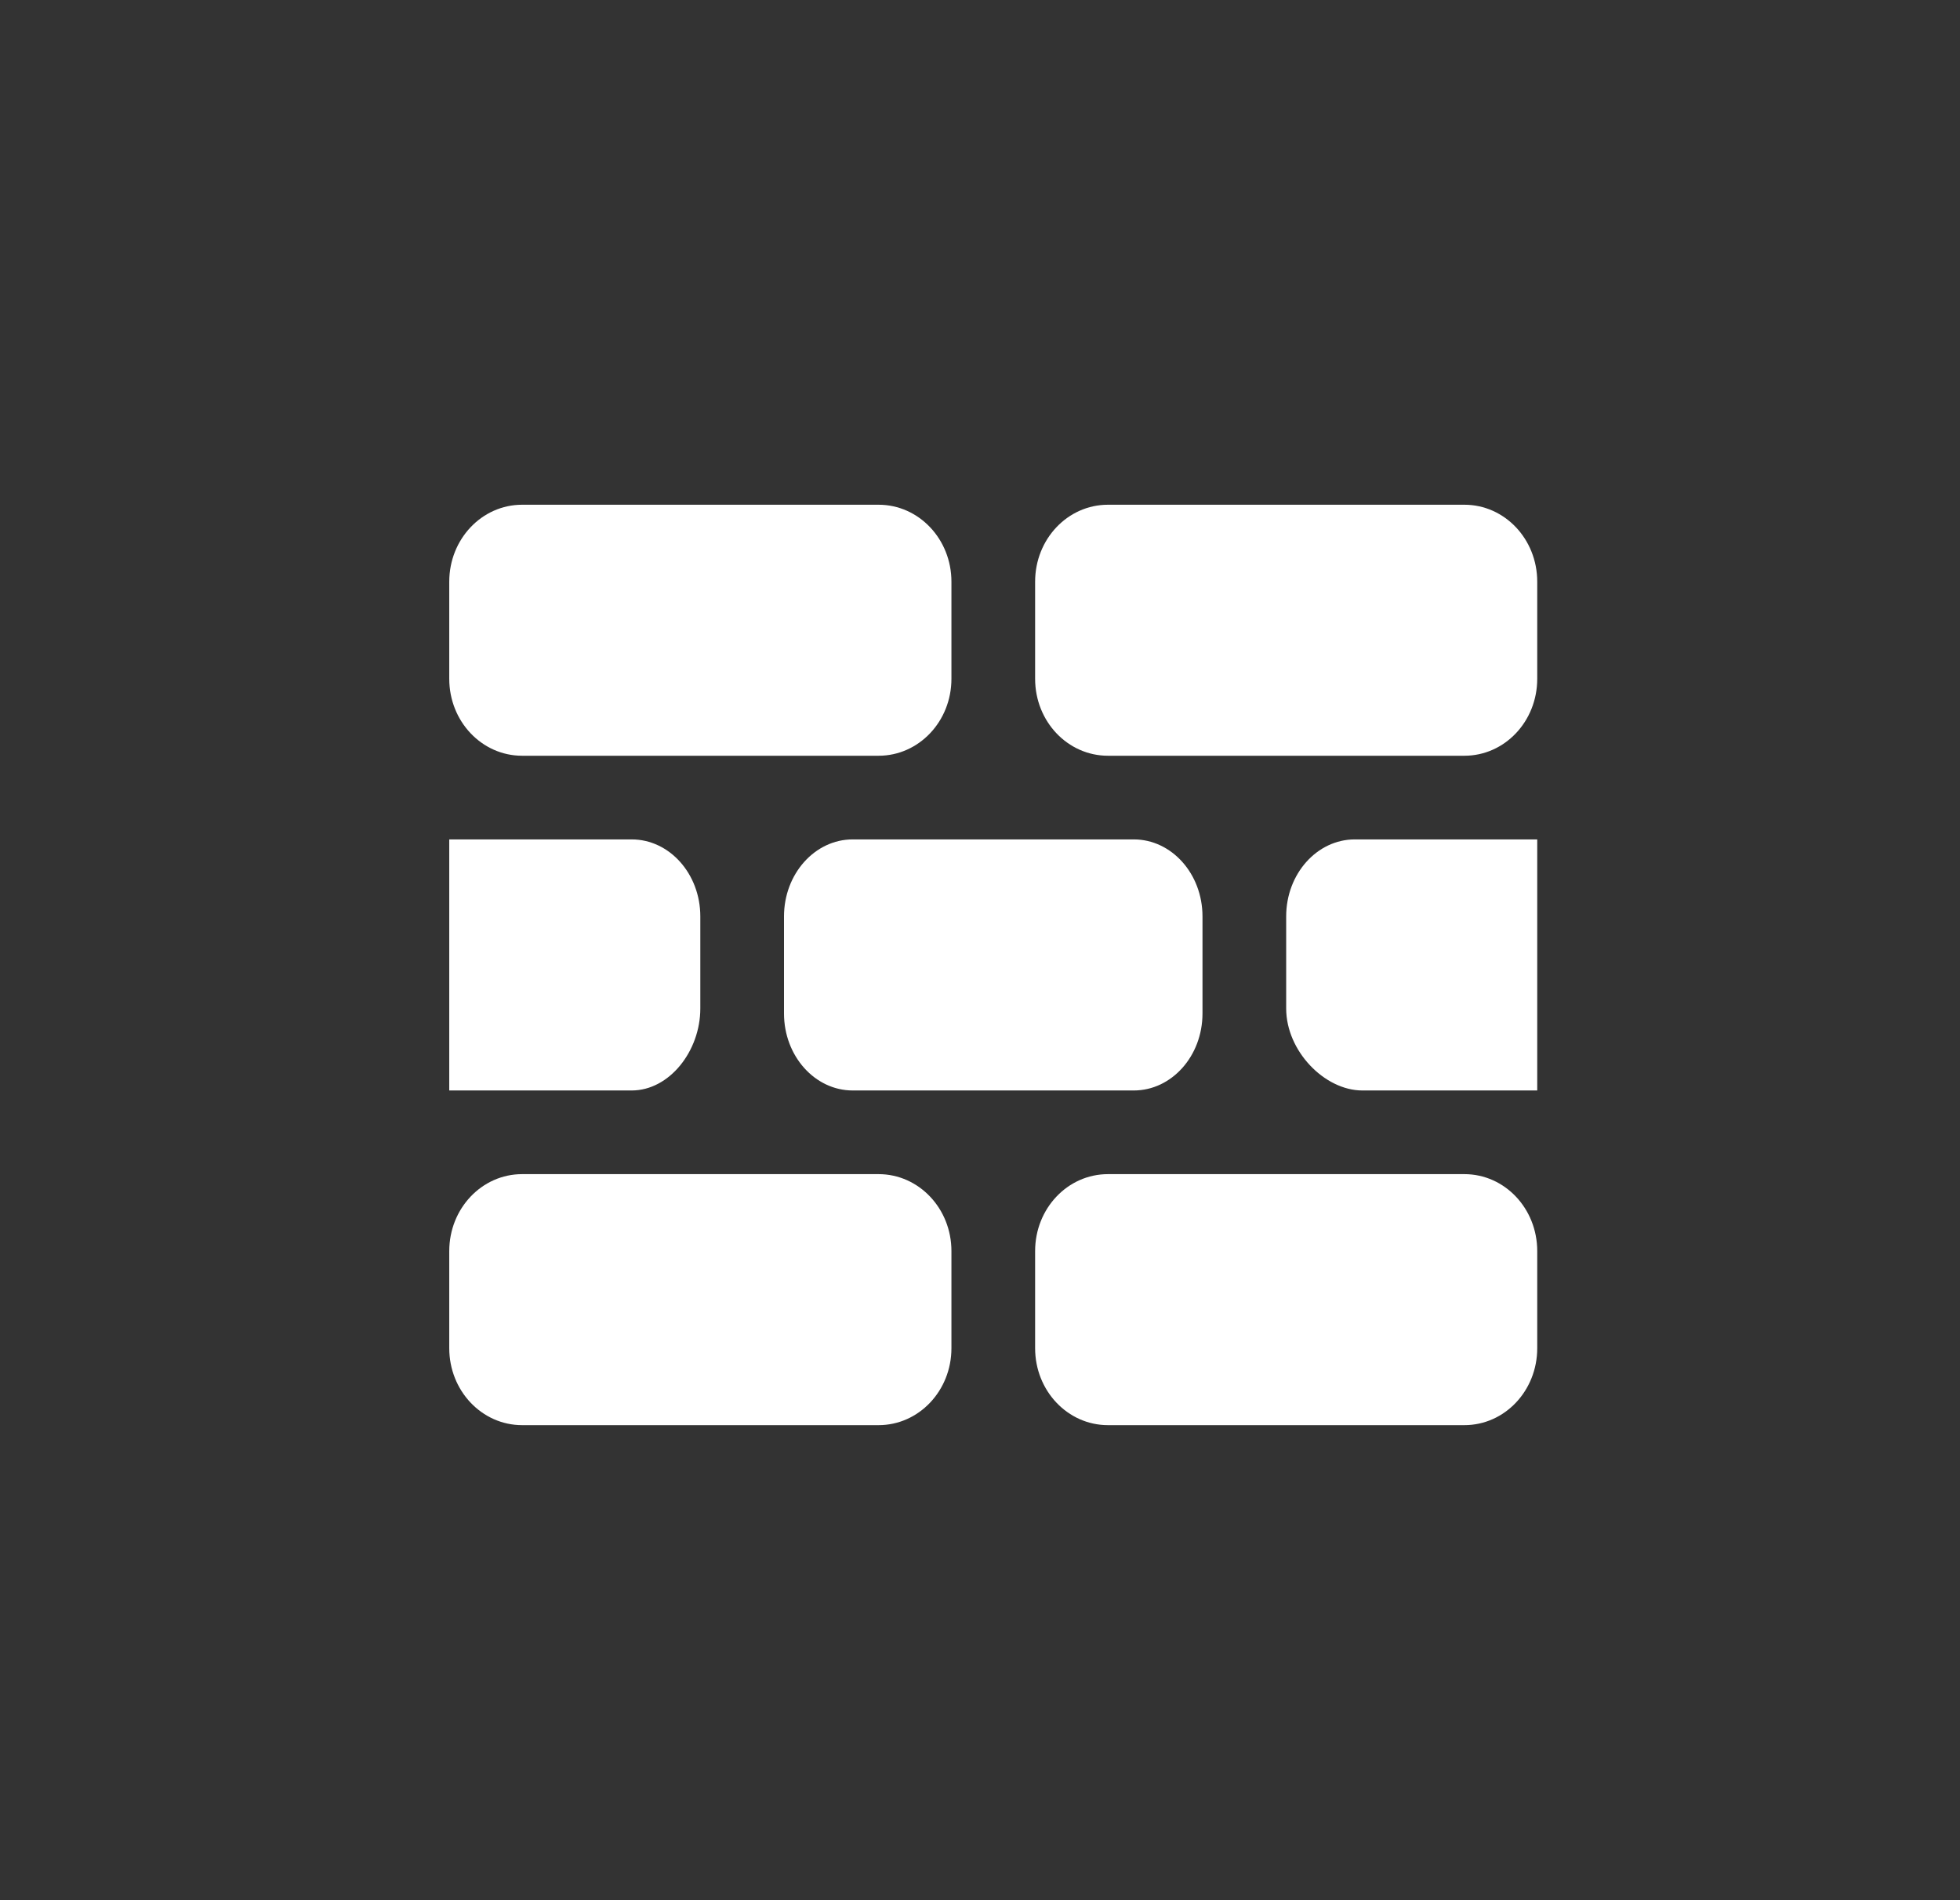 <?xml version="1.0" encoding="UTF-8" standalone="no"?>
<svg width="33px" height="32px" viewBox="0 0 33 32" version="1.1" xmlns="http://www.w3.org/2000/svg" xmlns:xlink="http://www.w3.org/1999/xlink" xmlns:sketch="http://www.bohemiancoding.com/sketch/ns">
    <rect x="0" y="0" width="33" height="32" fill="#333333" stroke="none"/>
    <!-- Generator: Sketch 3.3 (11970) - http://www.bohemiancoding.com/sketch -->
    <title>Shape Copy 3</title>
    <desc>Created with Sketch.</desc>
    <defs></defs>
    <g id="Page-1" stroke="none" stroke-width="1" fill="none" fill-rule="evenodd" sketch:type="MSPage">
        <path d="M7.564,21.069 L7.564,22.704 C7.564,23.422 8.114,24 8.79,24 L14.793,24 C15.469,24 16.019,23.422 16.019,22.704 L16.019,21.069 C16.019,20.35 15.469,19.773 14.793,19.773 L8.79,19.773 C8.114,19.773 7.564,20.35 7.564,21.069 L7.564,21.069 Z M17.428,21.069 L17.428,22.704 C17.428,23.422 17.977,24 18.654,24 L23.769,24 L24.656,24 C25.333,24 25.882,23.422 25.882,22.704 L25.882,21.886 L25.882,21.069 C25.882,20.35 25.333,19.773 24.656,19.773 L23.769,19.773 L18.654,19.773 C17.977,19.773 17.428,20.35 17.428,21.069 L17.428,21.069 Z M7.564,18.364 L10.636,18.364 C11.27,18.364 11.791,17.701 11.791,16.983 L11.791,15.433 C11.791,14.714 11.27,14.136 10.636,14.136 L7.564,14.136 L7.564,18.364 L7.564,18.364 Z M25.882,18.364 L25.882,14.136 L22.81,14.136 C22.176,14.136 21.655,14.714 21.655,15.433 L21.655,16.983 C21.655,17.701 22.303,18.364 22.937,18.364 L25.882,18.364 L25.882,18.364 Z M13.2,15.433 L13.2,17.067 C13.2,17.786 13.722,18.364 14.356,18.364 L19.09,18.364 C19.725,18.364 20.246,17.786 20.246,17.067 L20.246,15.433 C20.246,14.714 19.725,14.136 19.09,14.136 L14.356,14.136 C13.722,14.136 13.2,14.714 13.2,15.433 L13.2,15.433 Z M7.564,9.796 L7.564,11.431 C7.564,12.15 8.114,12.727 8.79,12.727 L14.793,12.727 C15.469,12.727 16.019,12.15 16.019,11.431 L16.019,9.796 C16.019,9.078 15.469,8.5 14.793,8.5 L8.79,8.5 C8.114,8.5 7.564,9.078 7.564,9.796 L7.564,9.796 Z M17.428,9.796 L17.428,11.431 C17.428,12.15 17.977,12.727 18.654,12.727 L24.656,12.727 C25.333,12.727 25.882,12.15 25.882,11.431 L25.882,9.796 C25.882,9.078 25.333,8.5 24.656,8.5 L18.654,8.5 C17.977,8.5 17.428,9.078 17.428,9.796 L17.428,9.796 Z" id="Shape-Copy-8" fill="#FFFFFF" sketch:type="MSShapeGroup"></path>
    </g>
</svg>